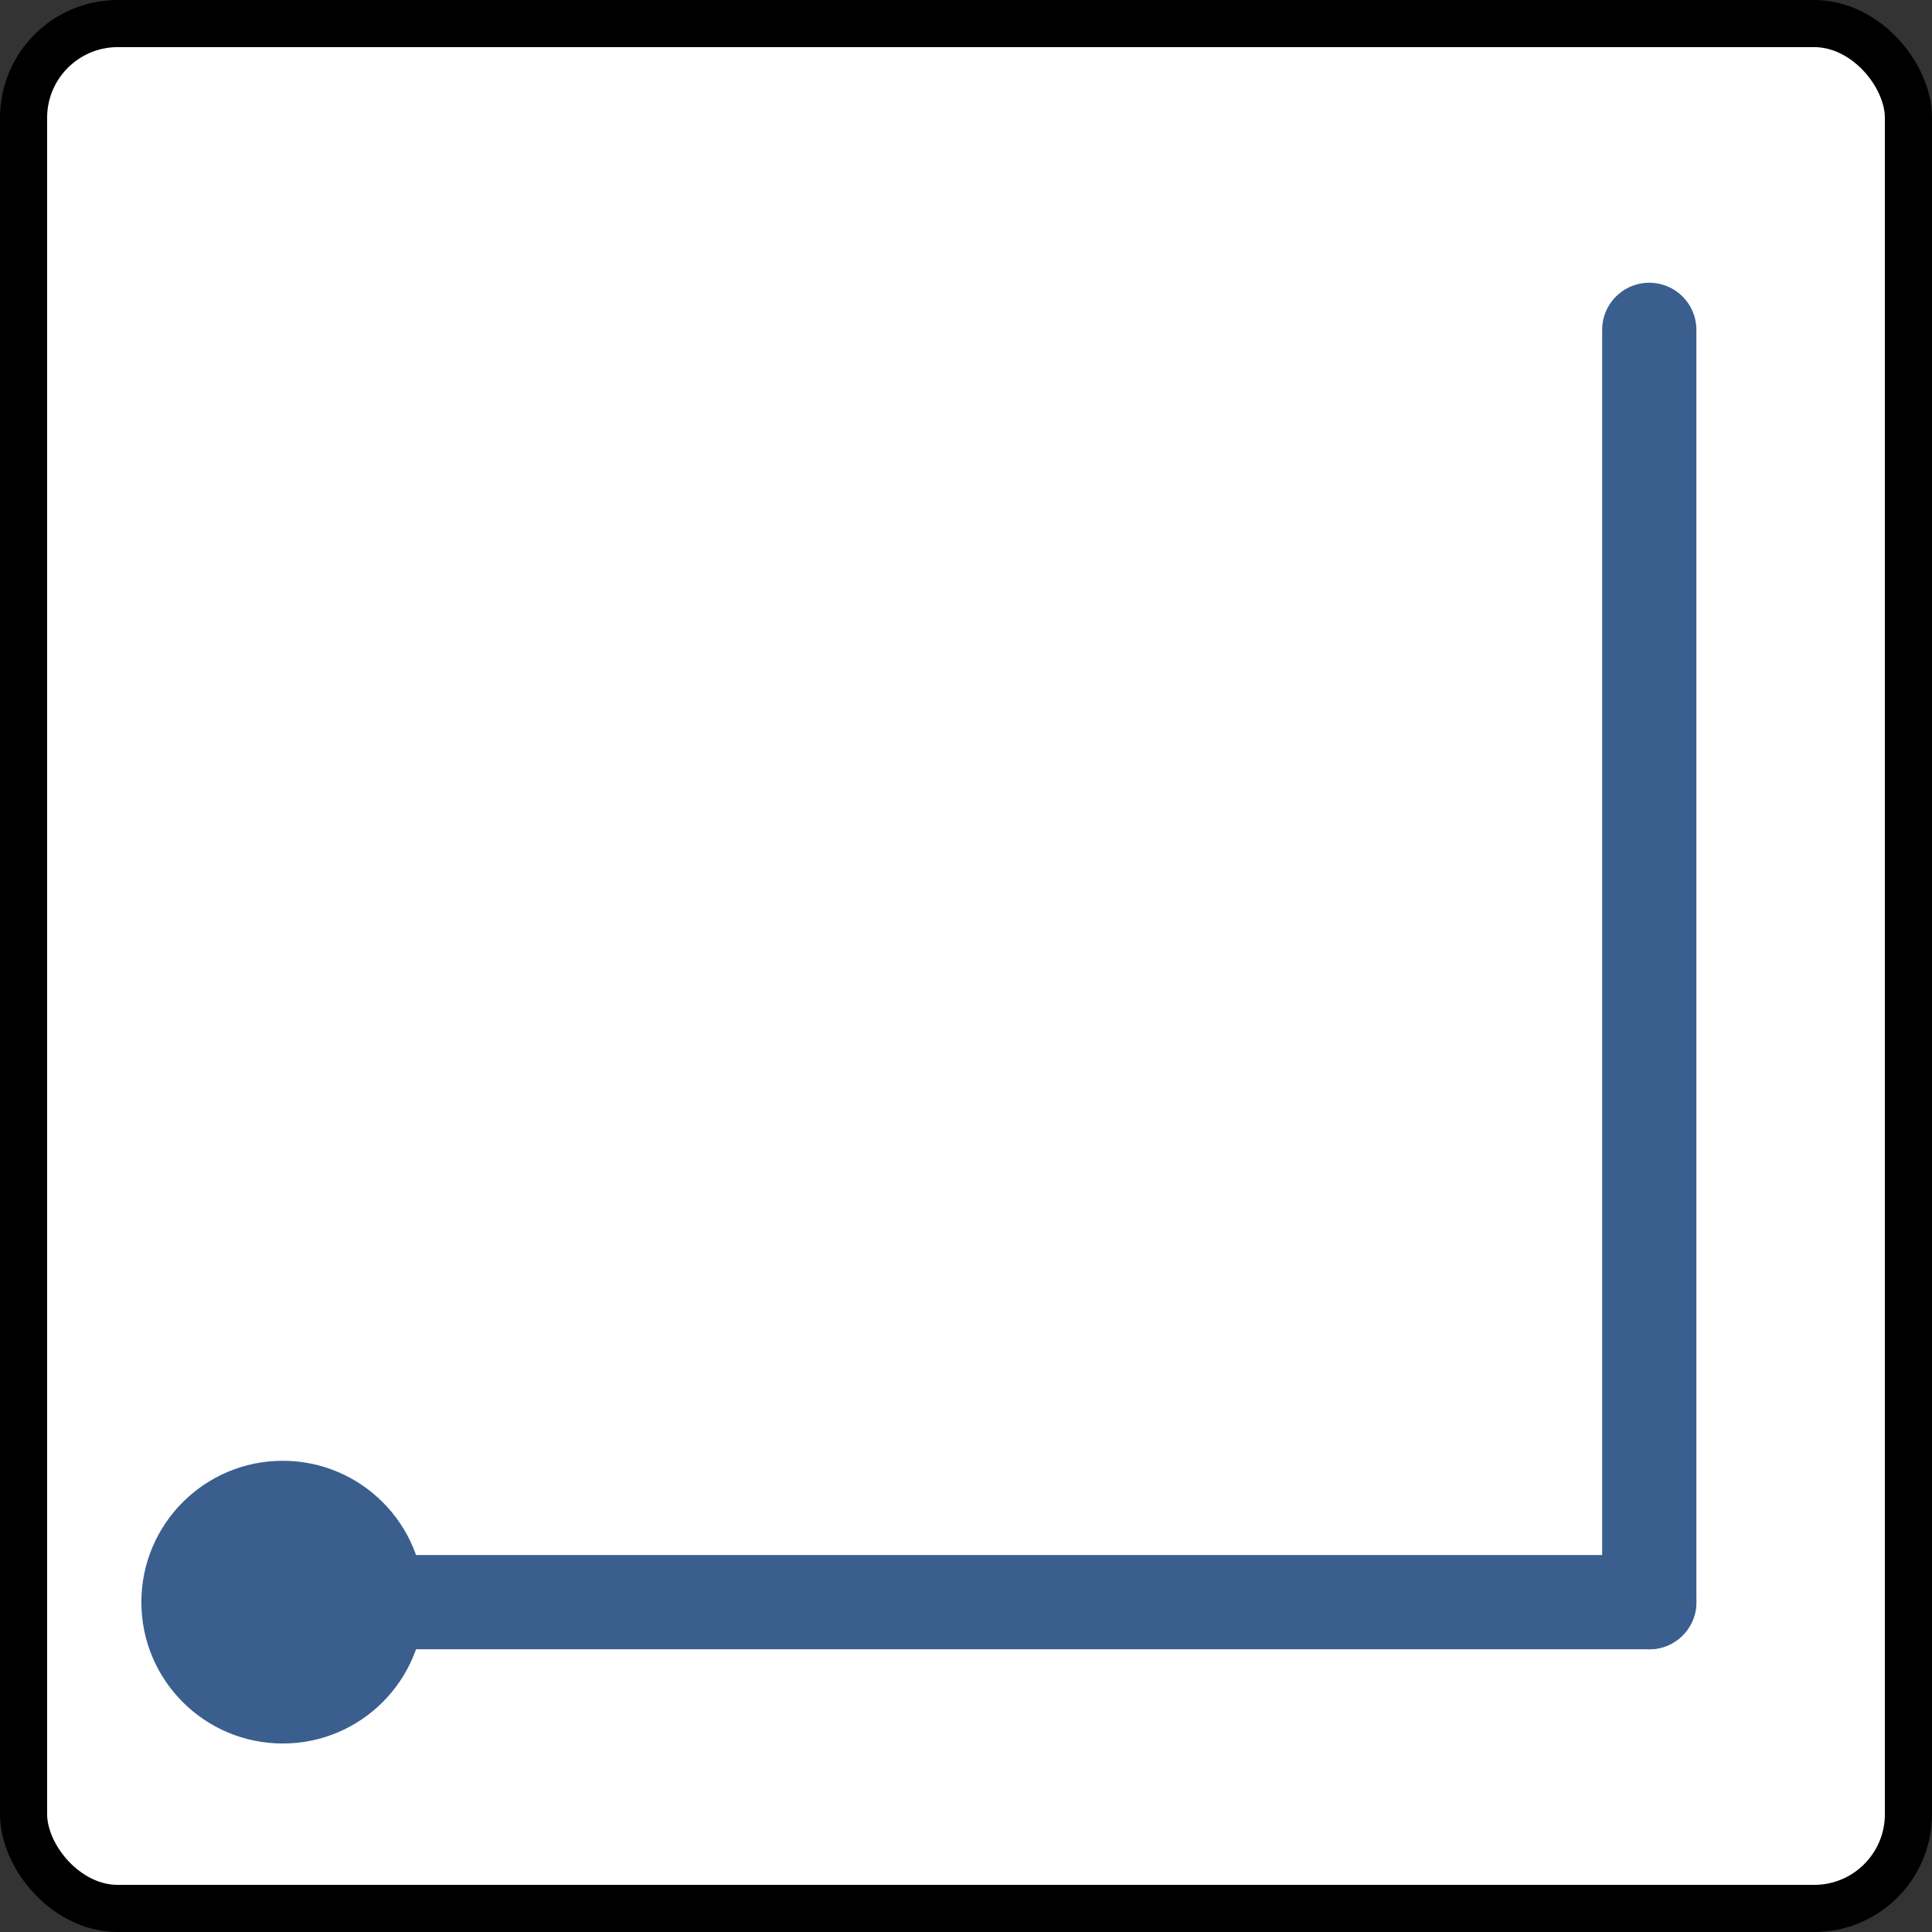 <svg xmlns="http://www.w3.org/2000/svg" width="82" height="82" viewBox="0 0 82 82">
	<rect x="0" y="0" width="82" height="82" fill="#333333" stroke="none"/>
	<rect x="1" y="1" width="80" height="80" rx="4" ry="4" fill="white" stroke="black" stroke-width="2"/>
	<path d="M70 14 V68" fill="none" stroke="#3a5f8f" stroke-width="4" stroke-linecap="round" stroke-linejoin="round"/>
	<path d="M12 68 H70" fill="none" stroke="#3a5f8f" stroke-width="4" stroke-linecap="round" stroke-linejoin="round"/>
	<circle cx="12" cy="68" r="6" fill="#3a5f8f"/>
</svg>
